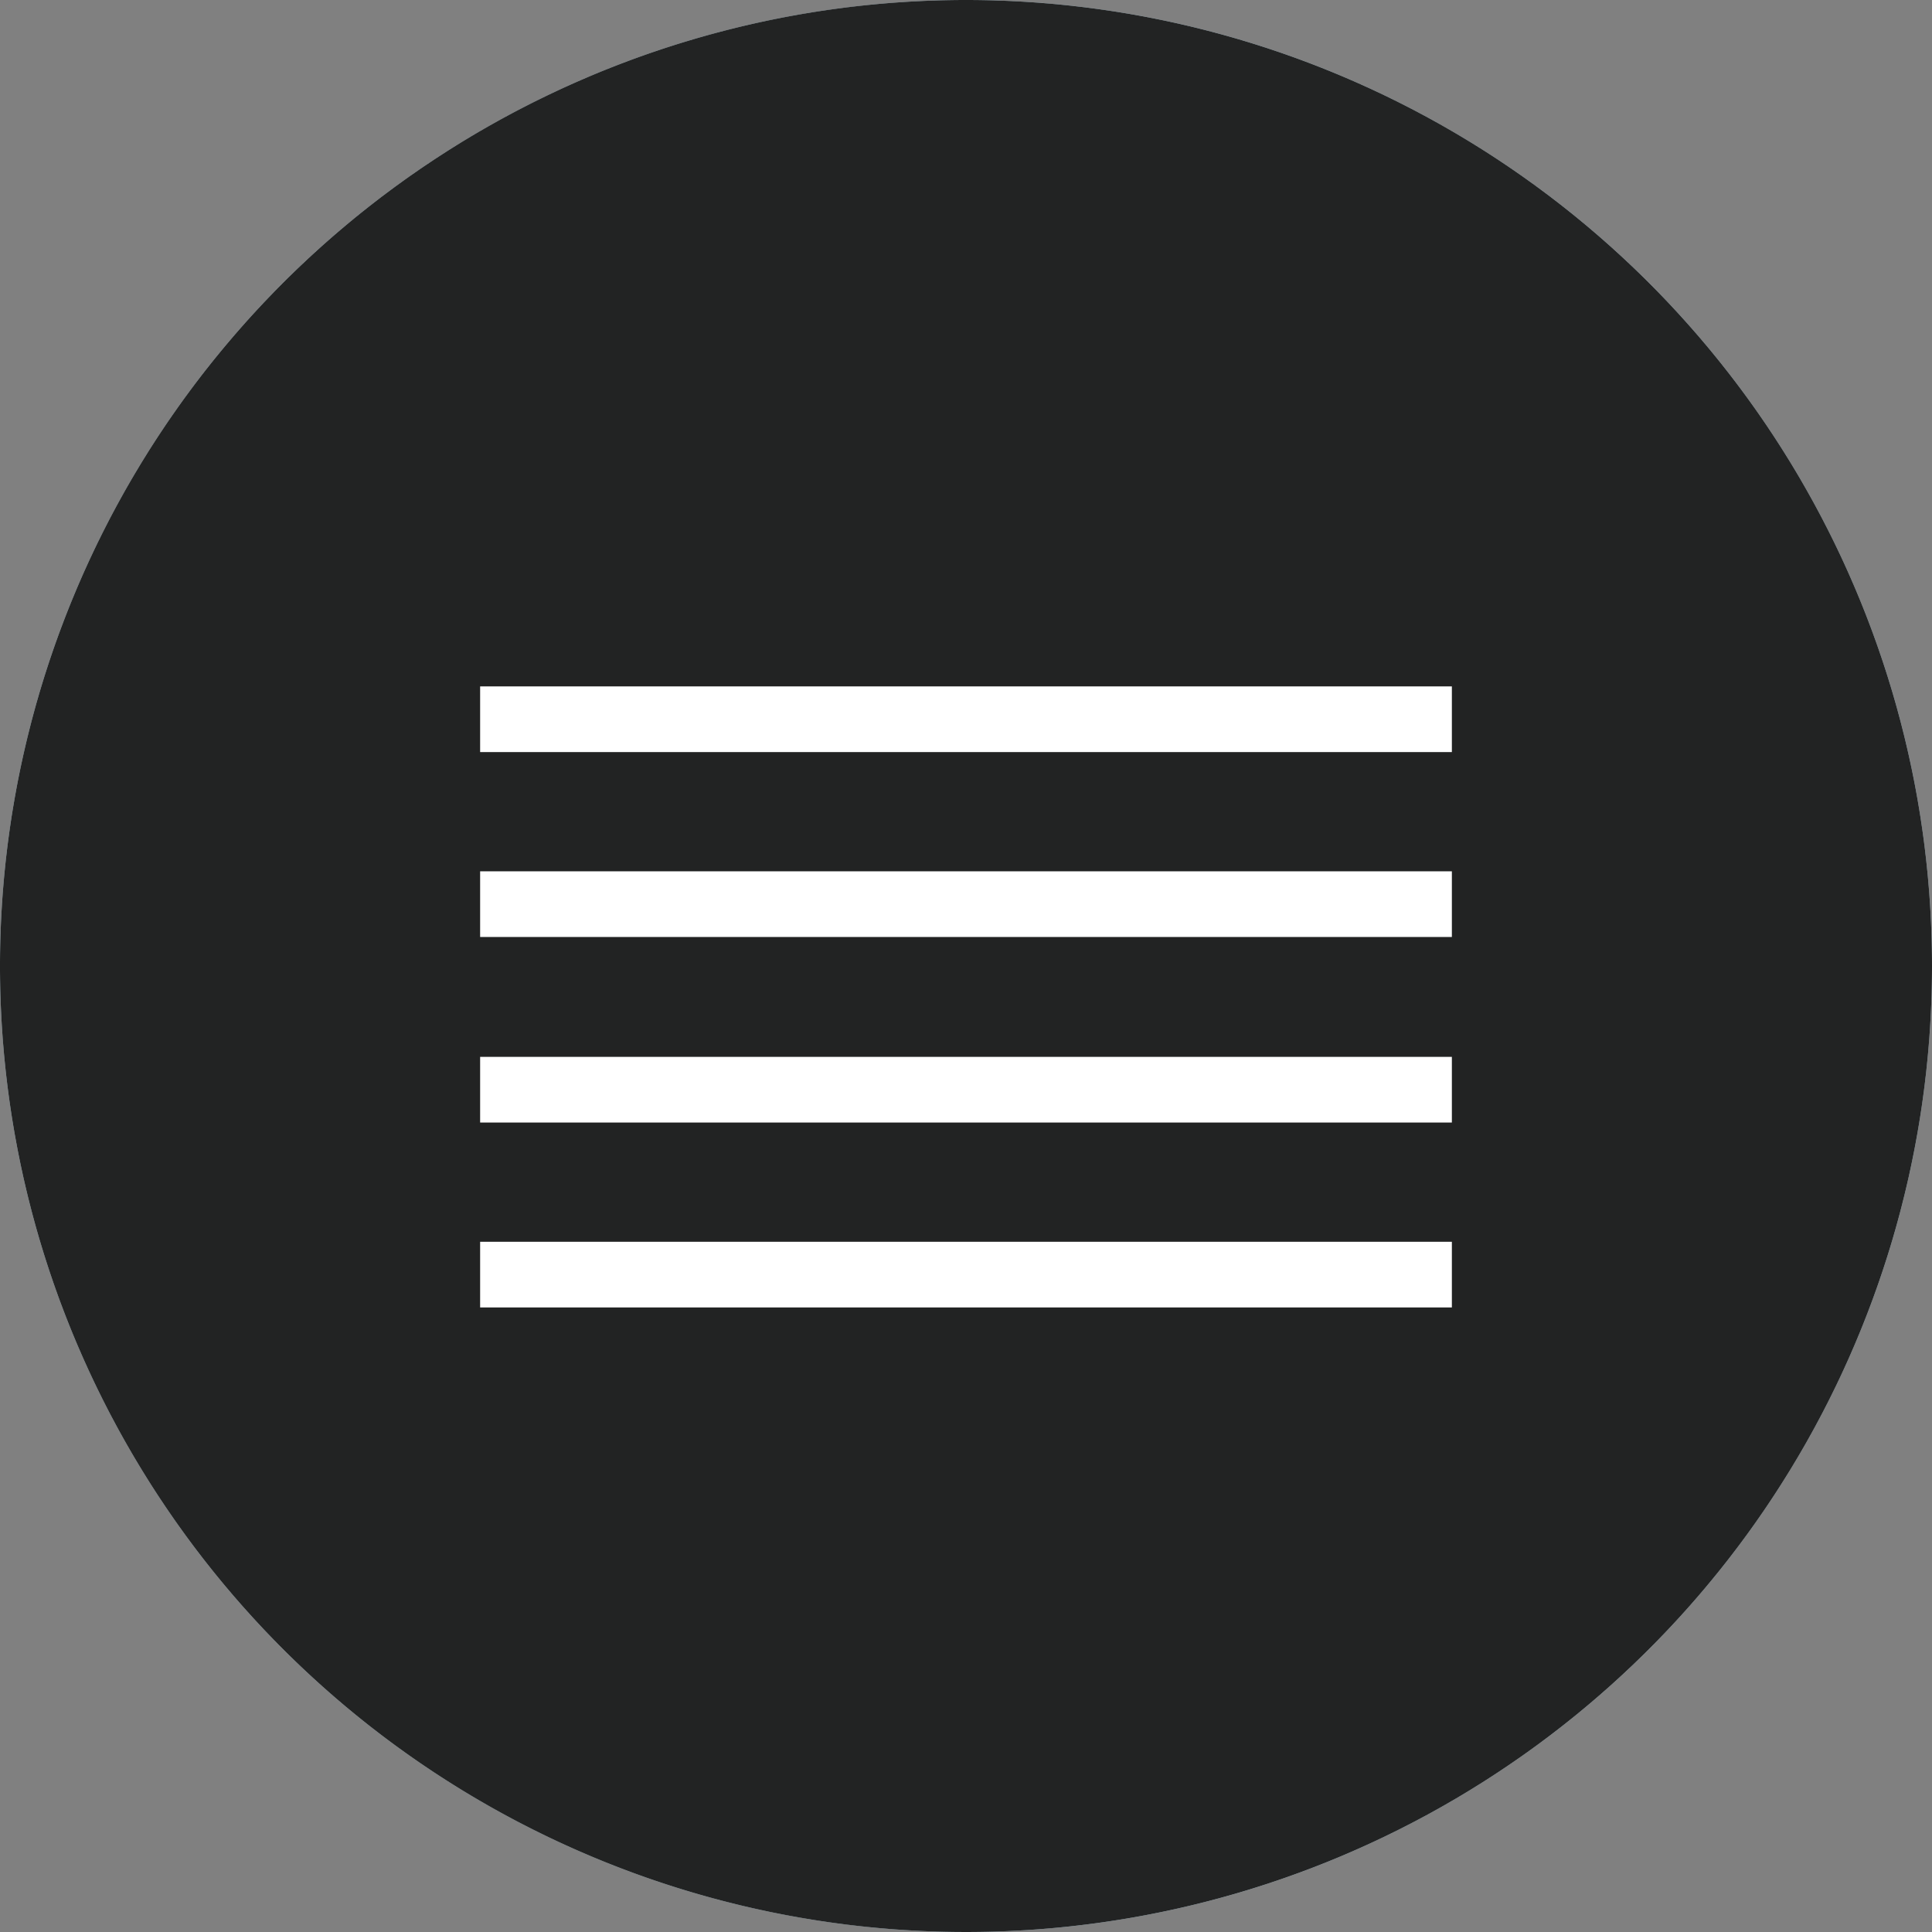 <svg id="Overview" xmlns="http://www.w3.org/2000/svg" viewBox="0 0 30.3 30.3"><rect x="0" y="0" width="30.3" height="30.3" fill="#808080" stroke="none"/><defs><style>.cls-1{fill:#cee6f3;}.cls-2{fill:#222323;}.cls-3{fill:none;stroke:#fff;stroke-miterlimit:10;stroke-width:1.03px;}</style></defs><title>icon_2</title><circle class="cls-1" cx="15.15" cy="15.15" r="15.15"/><g id="_Grupo_" data-name="&lt;Grupo&gt;"><path id="_Trazado_" data-name="&lt;Trazado&gt;" class="cls-2" d="M30.3,15.15A15.15,15.15,0,1,1,15.15,0,15.15,15.15,0,0,1,30.3,15.15Z"/></g><line class="cls-3" x1="7.53" y1="17.09" x2="22.77" y2="17.09"/><line class="cls-3" x1="7.53" y1="14.18" x2="22.77" y2="14.18"/><line class="cls-3" x1="7.53" y1="11.28" x2="22.77" y2="11.28"/><line class="cls-3" x1="7.53" y1="19.99" x2="22.77" y2="19.99"/></svg>